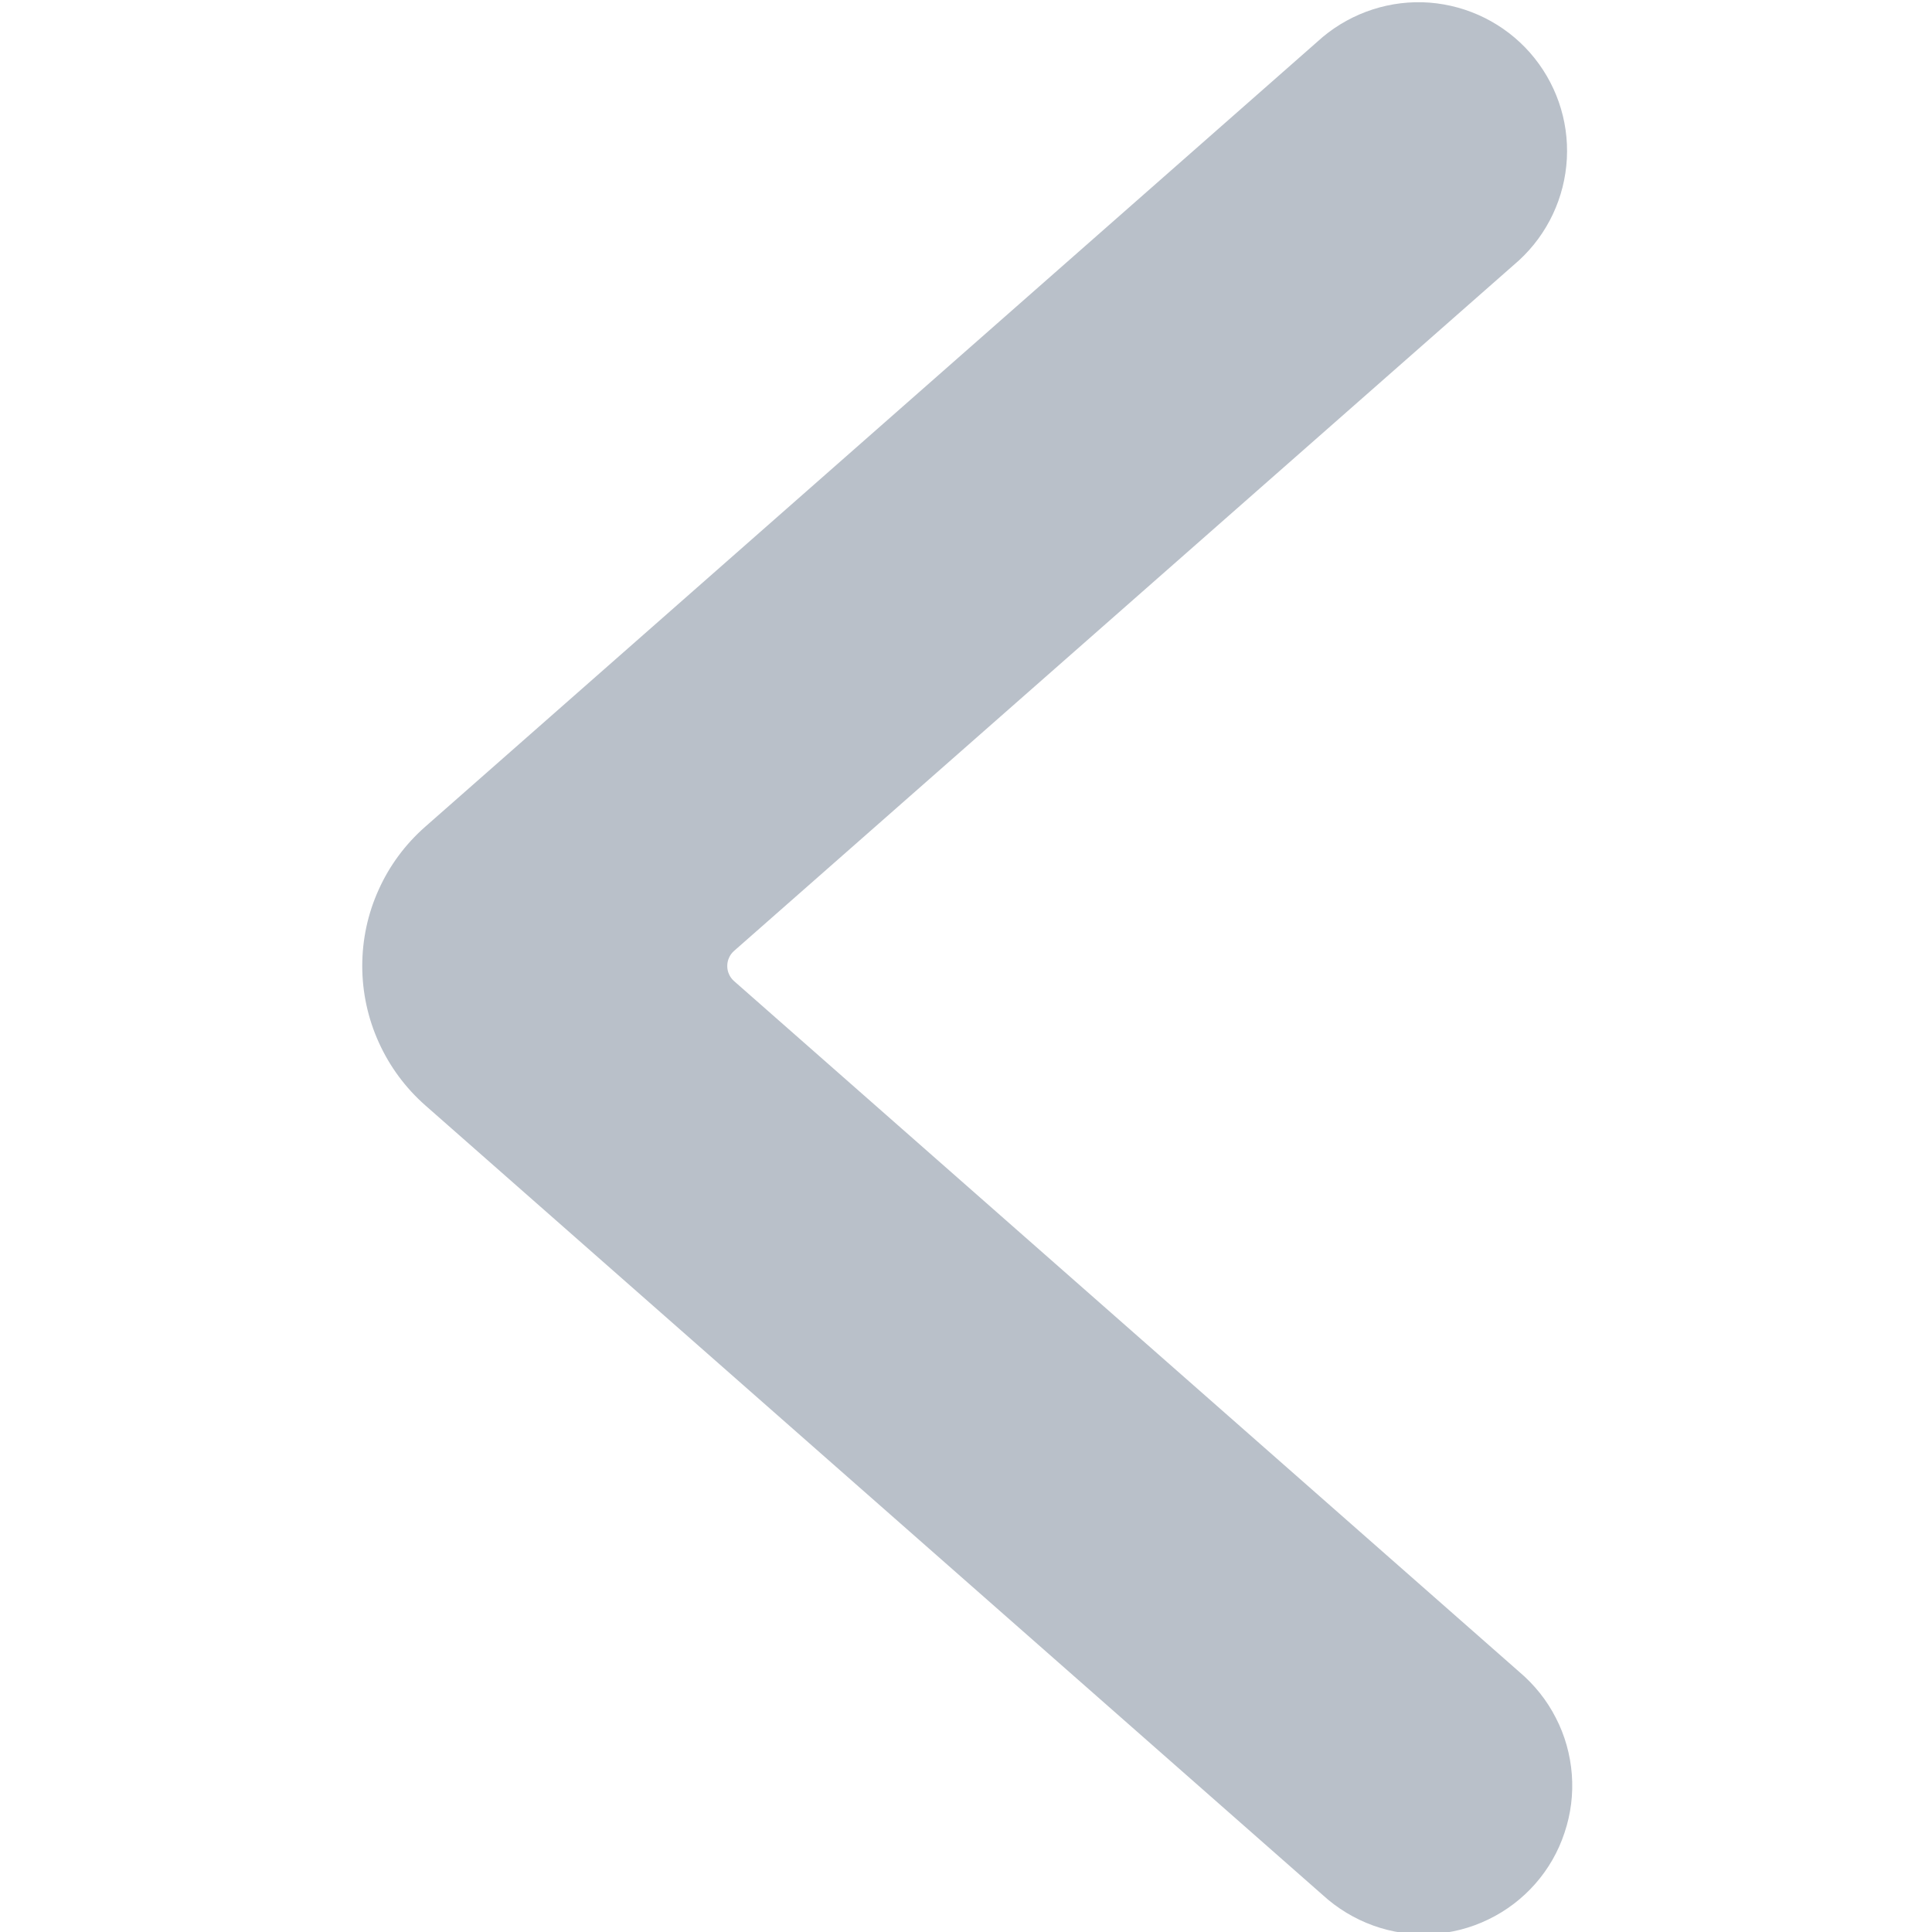 <svg width="14" height="14" viewBox="0 0 14 14" fill="none" xmlns="http://www.w3.org/2000/svg">
<g clip-path="url(#clip0)">
<g clip-path="url(#clip1)">
<path d="M2.625 7C2.625 6.809 2.665 6.621 2.744 6.447C2.822 6.273 2.937 6.118 3.08 5.992L9.585 0.268C9.801 0.088 10.079 -0.002 10.359 0.019C10.64 0.041 10.901 0.171 11.087 0.382C11.273 0.594 11.369 0.869 11.354 1.15C11.339 1.431 11.215 1.695 11.008 1.886L5.32 6.89C5.304 6.904 5.291 6.921 5.283 6.94C5.274 6.959 5.27 6.979 5.27 7C5.27 7.021 5.274 7.041 5.283 7.06C5.291 7.079 5.304 7.096 5.32 7.11L11.008 12.114C11.118 12.207 11.209 12.32 11.274 12.448C11.34 12.575 11.379 12.715 11.39 12.858C11.401 13.001 11.383 13.145 11.337 13.281C11.292 13.418 11.22 13.543 11.125 13.651C11.03 13.759 10.914 13.847 10.785 13.909C10.656 13.972 10.515 14.008 10.372 14.015C10.229 14.023 10.085 14.002 9.95 13.953C9.815 13.904 9.691 13.829 9.585 13.732L3.082 8.01C2.939 7.884 2.824 7.729 2.745 7.554C2.666 7.38 2.625 7.191 2.625 7Z" fill="#B9C0C9"/>
</g>
</g>
<defs>
<clipPath id="clip0">
<rect width="14" height="14" fill="white"/>
</clipPath>
<clipPath id="clip1">
<rect width="14" height="14" fill="white" transform="translate(14) rotate(90)"/>
</clipPath>
</defs>
</svg>
